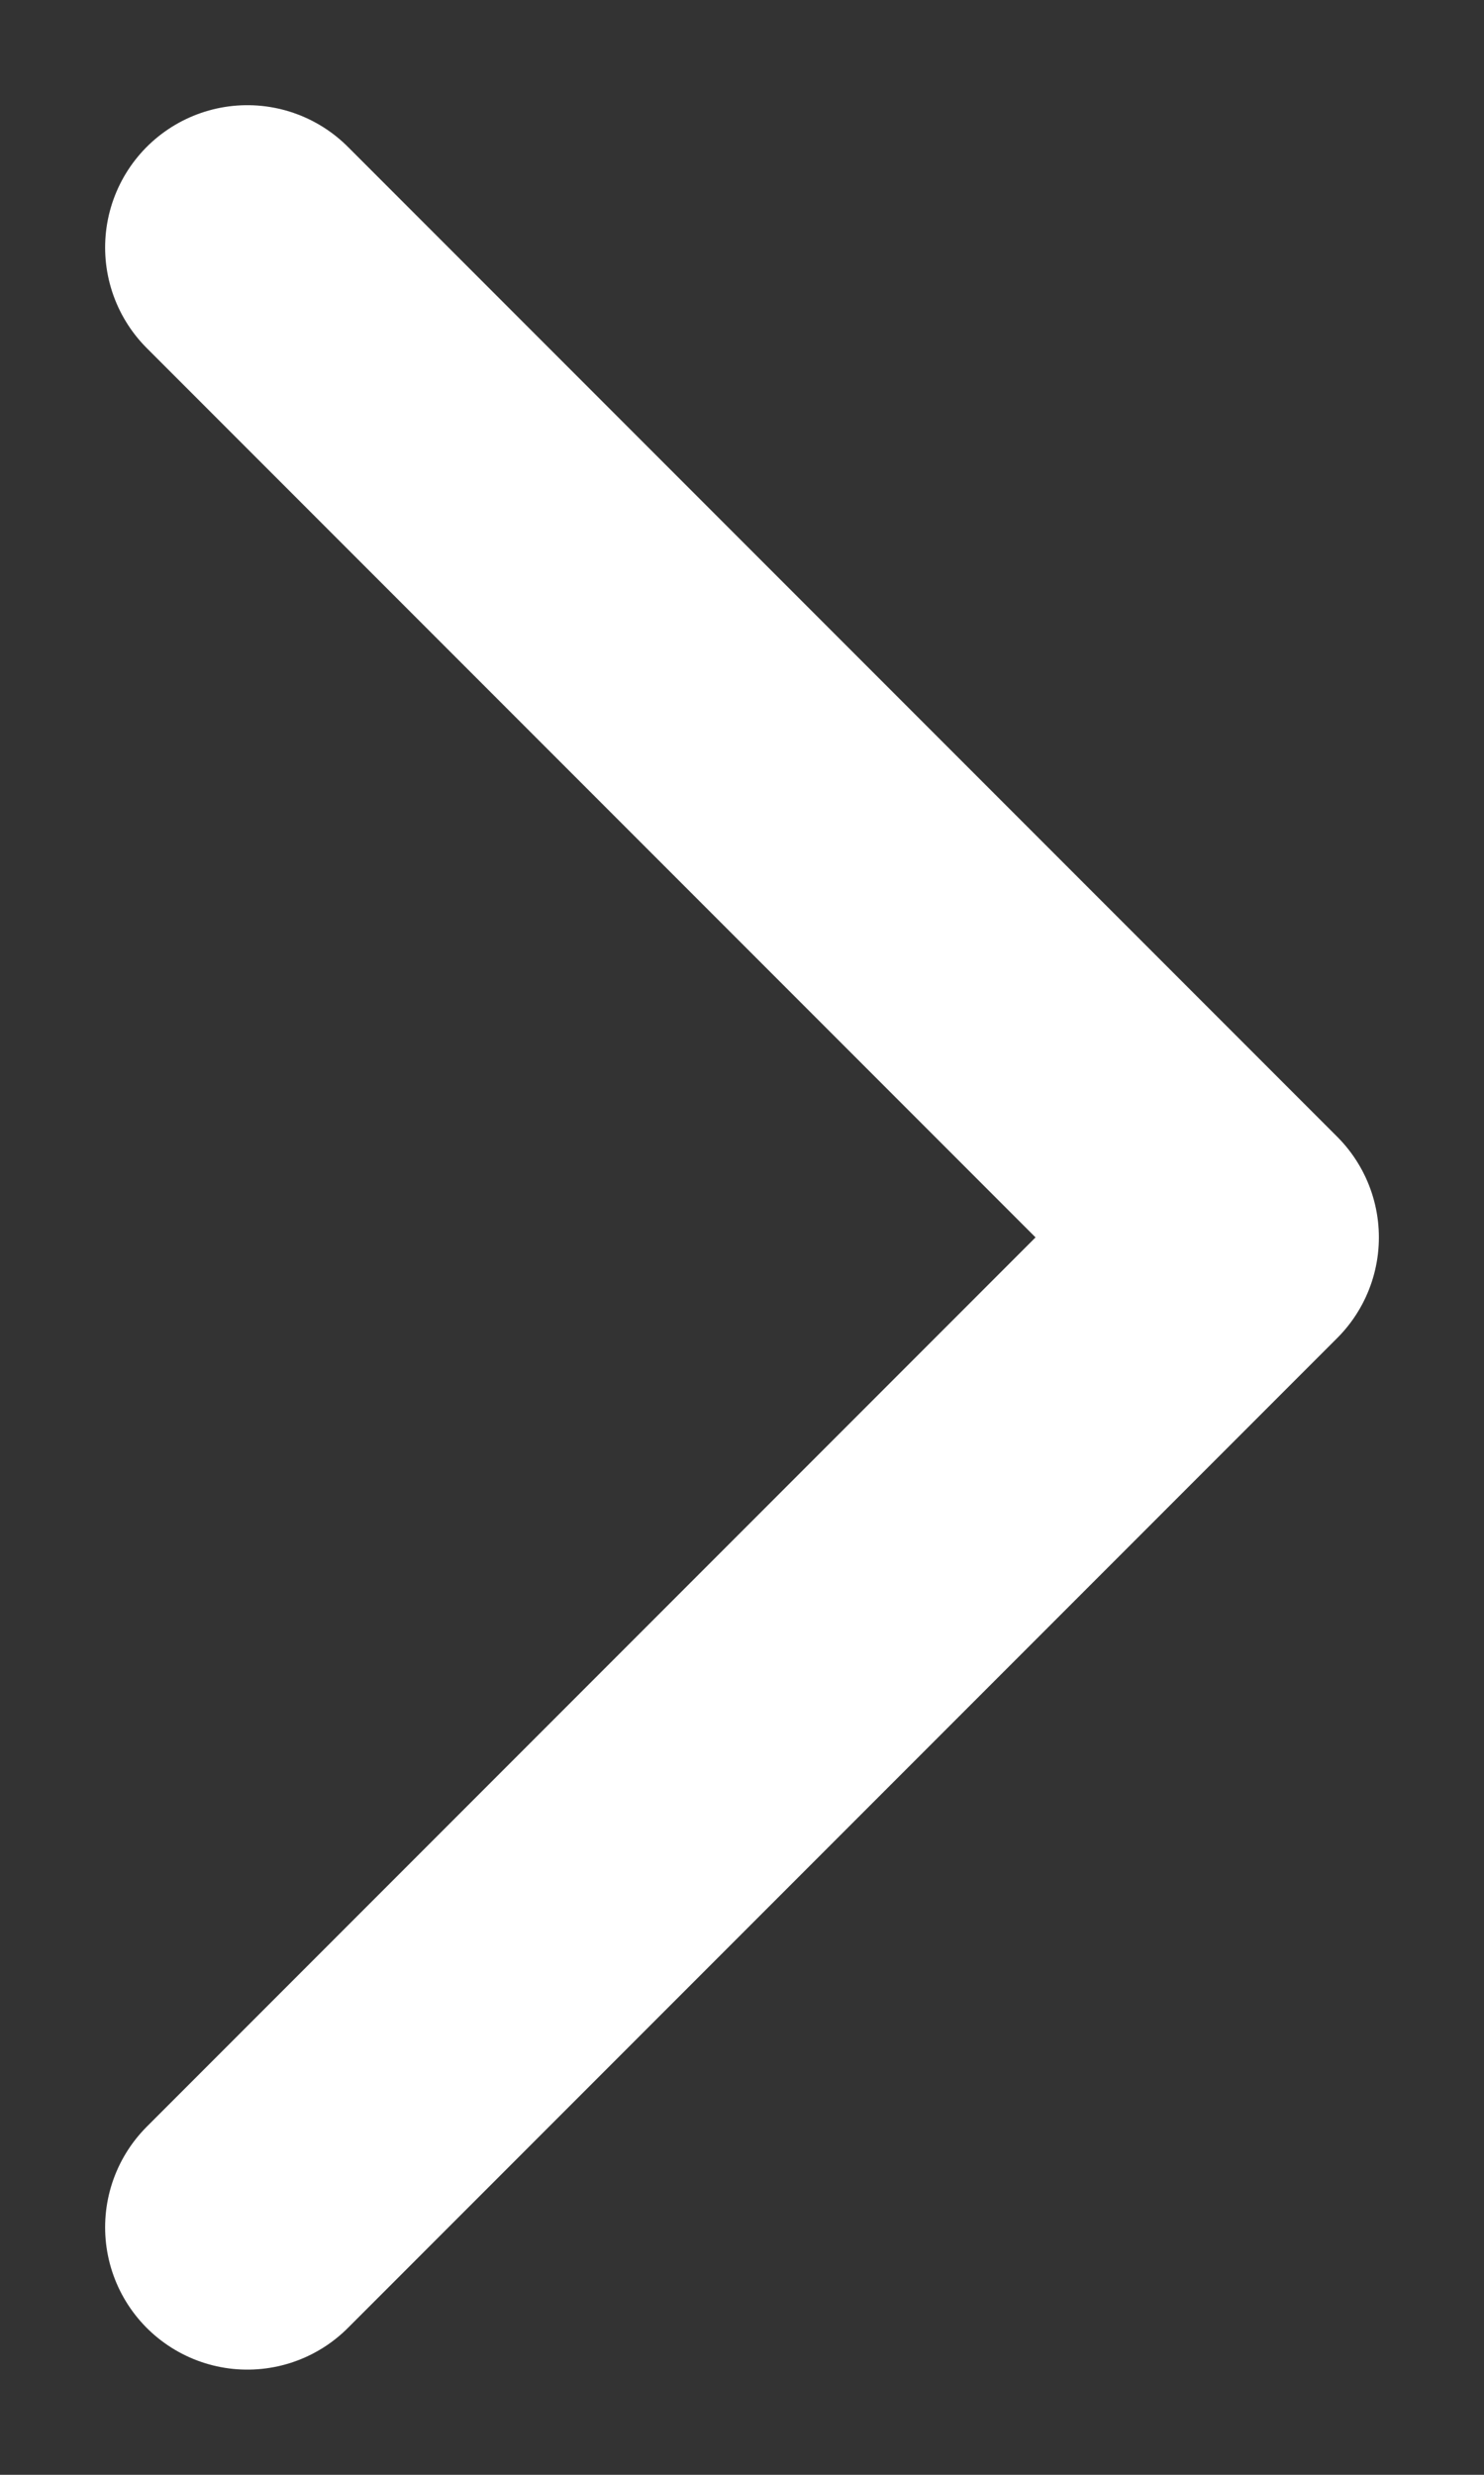 <svg width="12" height="20" viewBox="0 0 12 20" fill="none" xmlns="http://www.w3.org/2000/svg">
<rect x="0" y="0" width="12" height="20" fill="#333333" stroke="none"/>
<path d="M2 18L10 10L2 2" stroke="white" stroke-width="2.3" stroke-linecap="round" stroke-linejoin="round"/>
</svg>
